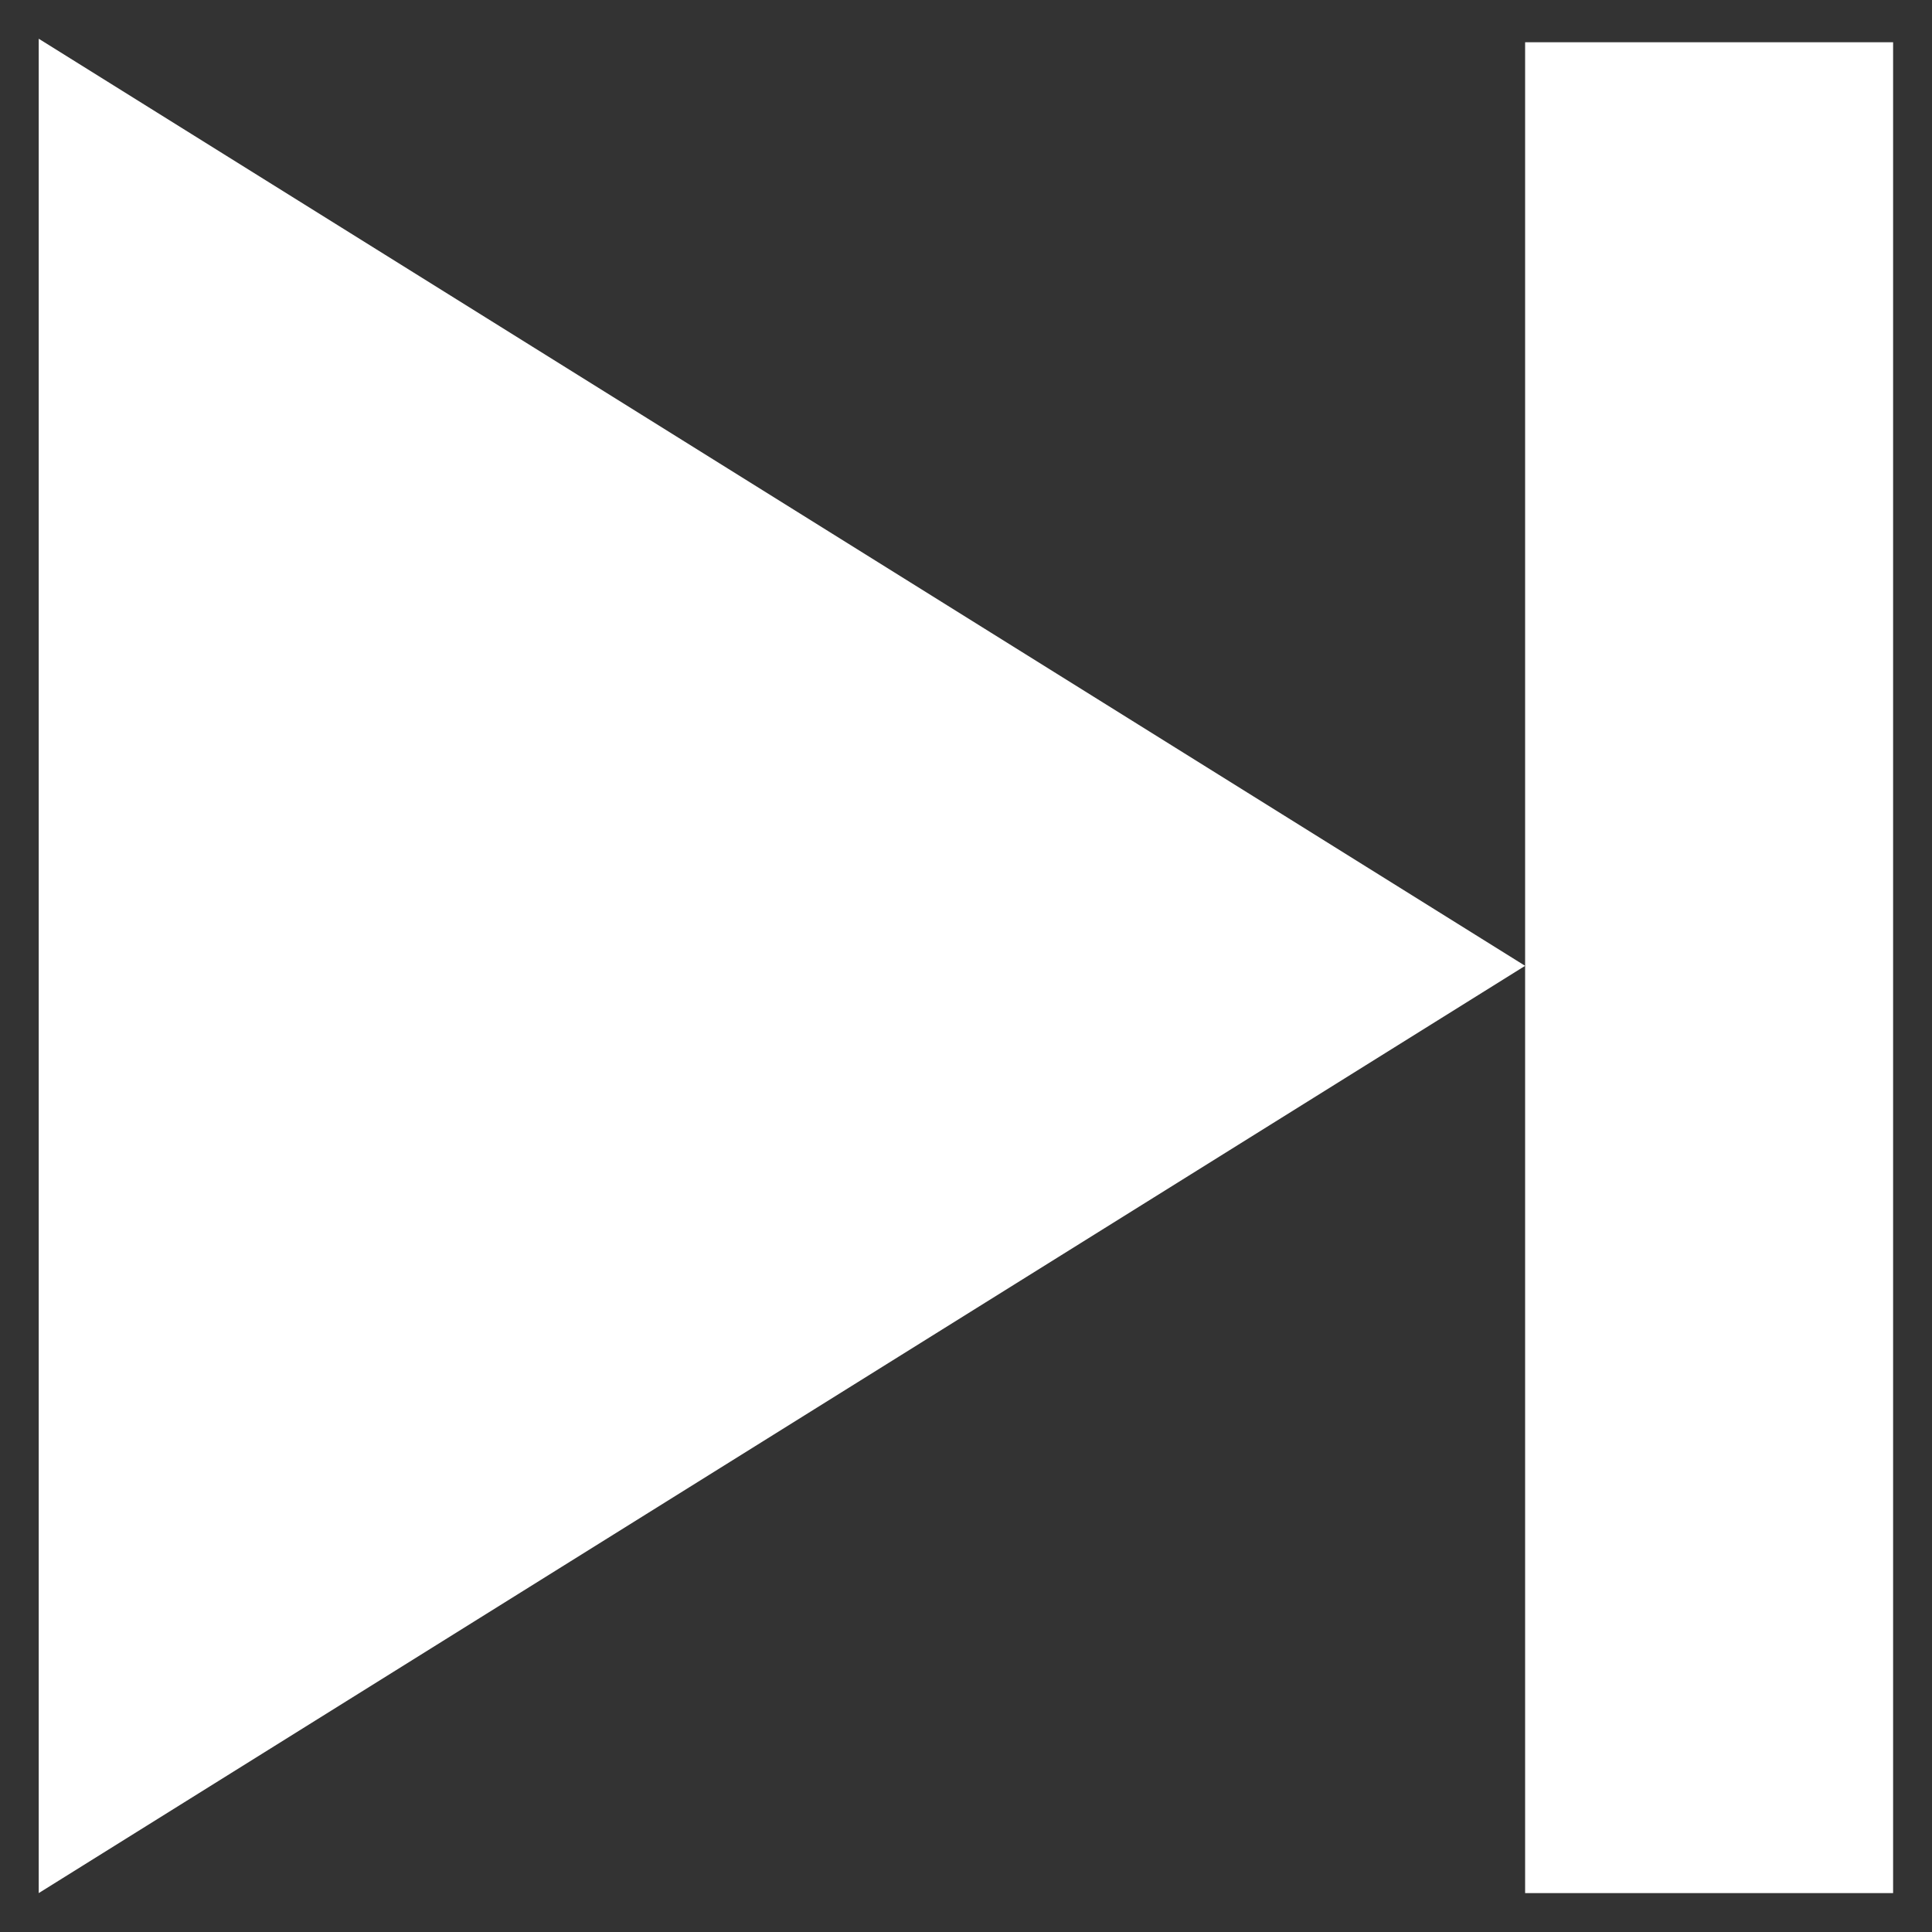 <svg xmlns="http://www.w3.org/2000/svg" xmlns:xlink="http://www.w3.org/1999/xlink" width="60" zoomAndPan="magnify" viewBox="0 0 45 45" height="60" preserveAspectRatio="xMidYMid meet" version="1.2"><rect x="0" y="0" width="45" height="45" fill="#333333" stroke="none"/><defs><clipPath id="0d3199355a"><path d="M 0.898 0.898 L 36 0.898 L 36 44.398 L 0.898 44.398 Z M 0.898 0.898 "/></clipPath><clipPath id="cdd24e7345"><path d="M 35 0.898 L 44.398 0.898 L 44.398 44.398 L 35 44.398 Z M 35 0.898 "/></clipPath></defs><g id="f44576f8cf"><g clip-rule="nonzero" clip-path="url(#0d3199355a)"><path style=" stroke:none;fill-rule:nonzero;fill:#ffffff;fill-opacity:1;" d="M 35.523 22.496 L 0.902 0.902 L 0.902 44.094 Z M 35.523 22.496 "/></g><g clip-rule="nonzero" clip-path="url(#cdd24e7345)"><path style=" stroke:none;fill-rule:nonzero;fill:#ffffff;fill-opacity:1;" d="M 44.094 44.094 L 44.094 0.984 L 35.523 0.984 L 35.523 44.094 Z M 44.094 44.094 "/></g></g></svg>